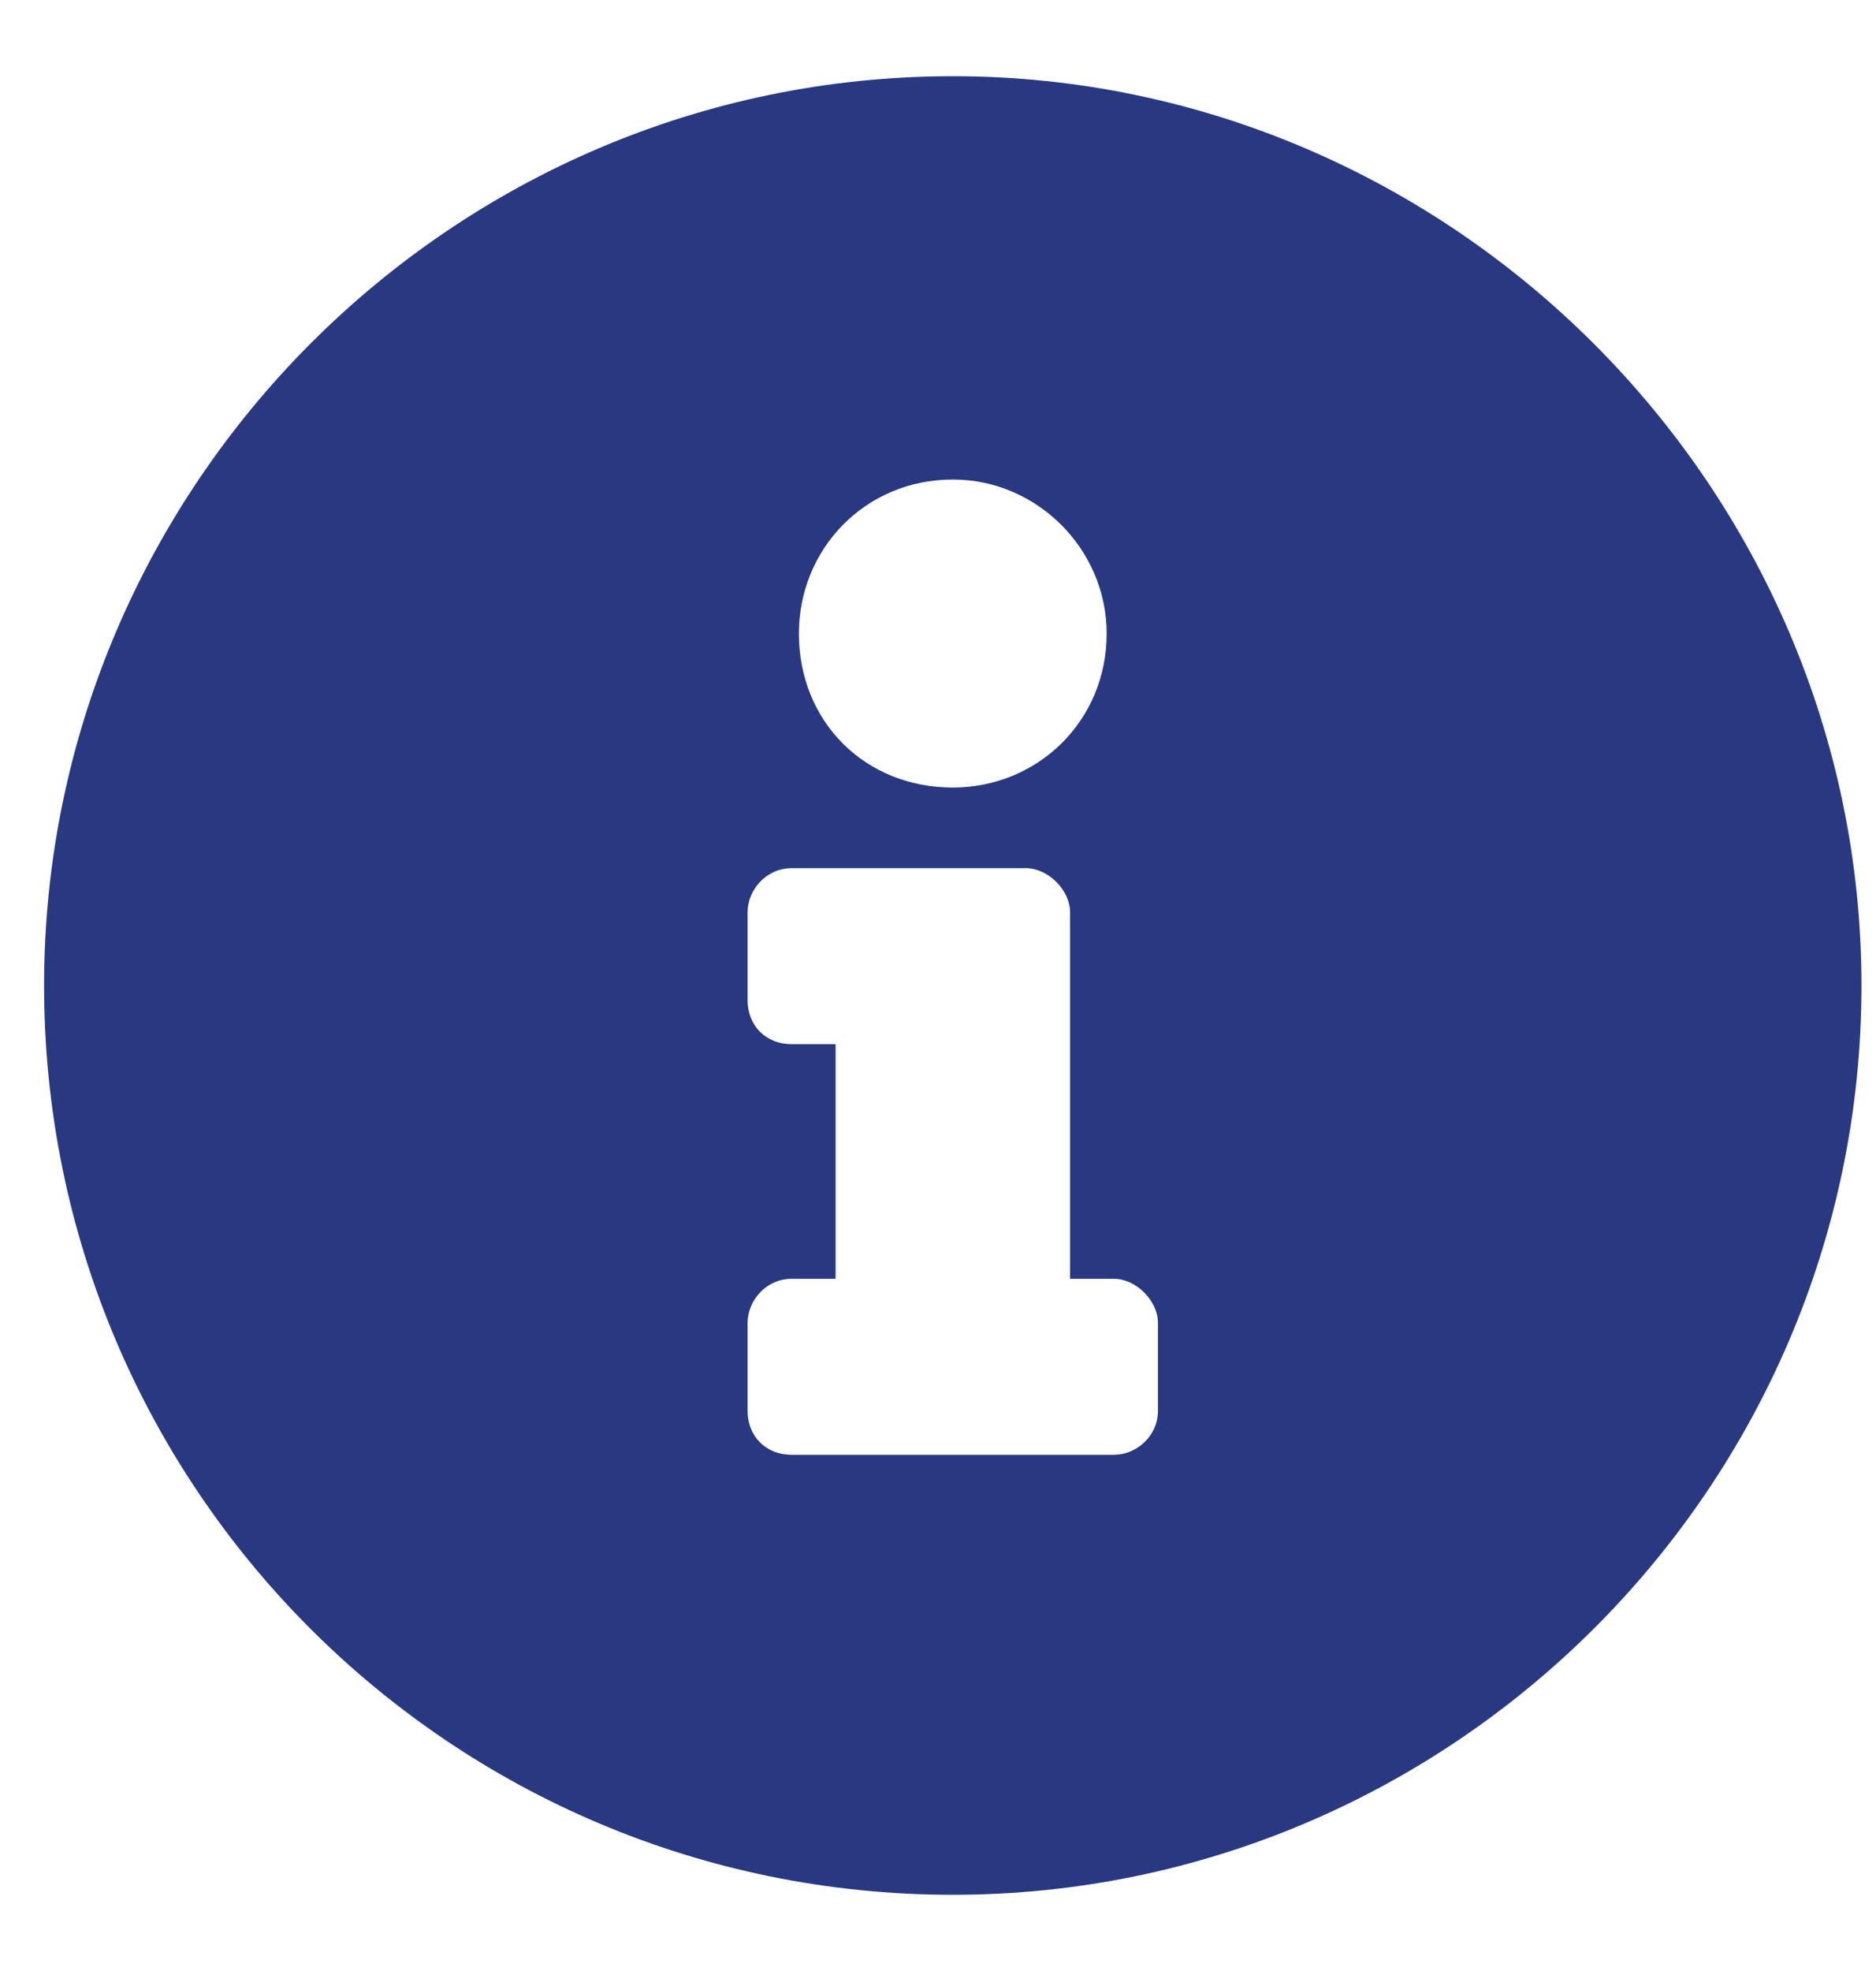 <svg width="20" height="21" viewBox="0 0 20 21" fill="none" xmlns="http://www.w3.org/2000/svg">
<path d="M10.158 0.812C4.806 0.812 0.47 5.188 0.47 10.5C0.47 15.852 4.806 20.188 10.158 20.188C15.47 20.188 19.845 15.852 19.845 10.5C19.845 5.188 15.47 0.812 10.158 0.812ZM10.158 5.109C11.056 5.109 11.798 5.852 11.798 6.75C11.798 7.688 11.056 8.391 10.158 8.391C9.22 8.391 8.517 7.688 8.517 6.75C8.517 5.852 9.22 5.109 10.158 5.109ZM12.345 15.031C12.345 15.305 12.111 15.5 11.877 15.5H8.439C8.166 15.5 7.97 15.305 7.97 15.031V14.094C7.97 13.859 8.166 13.625 8.439 13.625H8.908V11.125H8.439C8.166 11.125 7.97 10.93 7.97 10.656V9.719C7.97 9.484 8.166 9.25 8.439 9.25H10.939C11.173 9.25 11.408 9.484 11.408 9.719V13.625H11.877C12.111 13.625 12.345 13.859 12.345 14.094V15.031Z" fill="#283881"/>
</svg>

